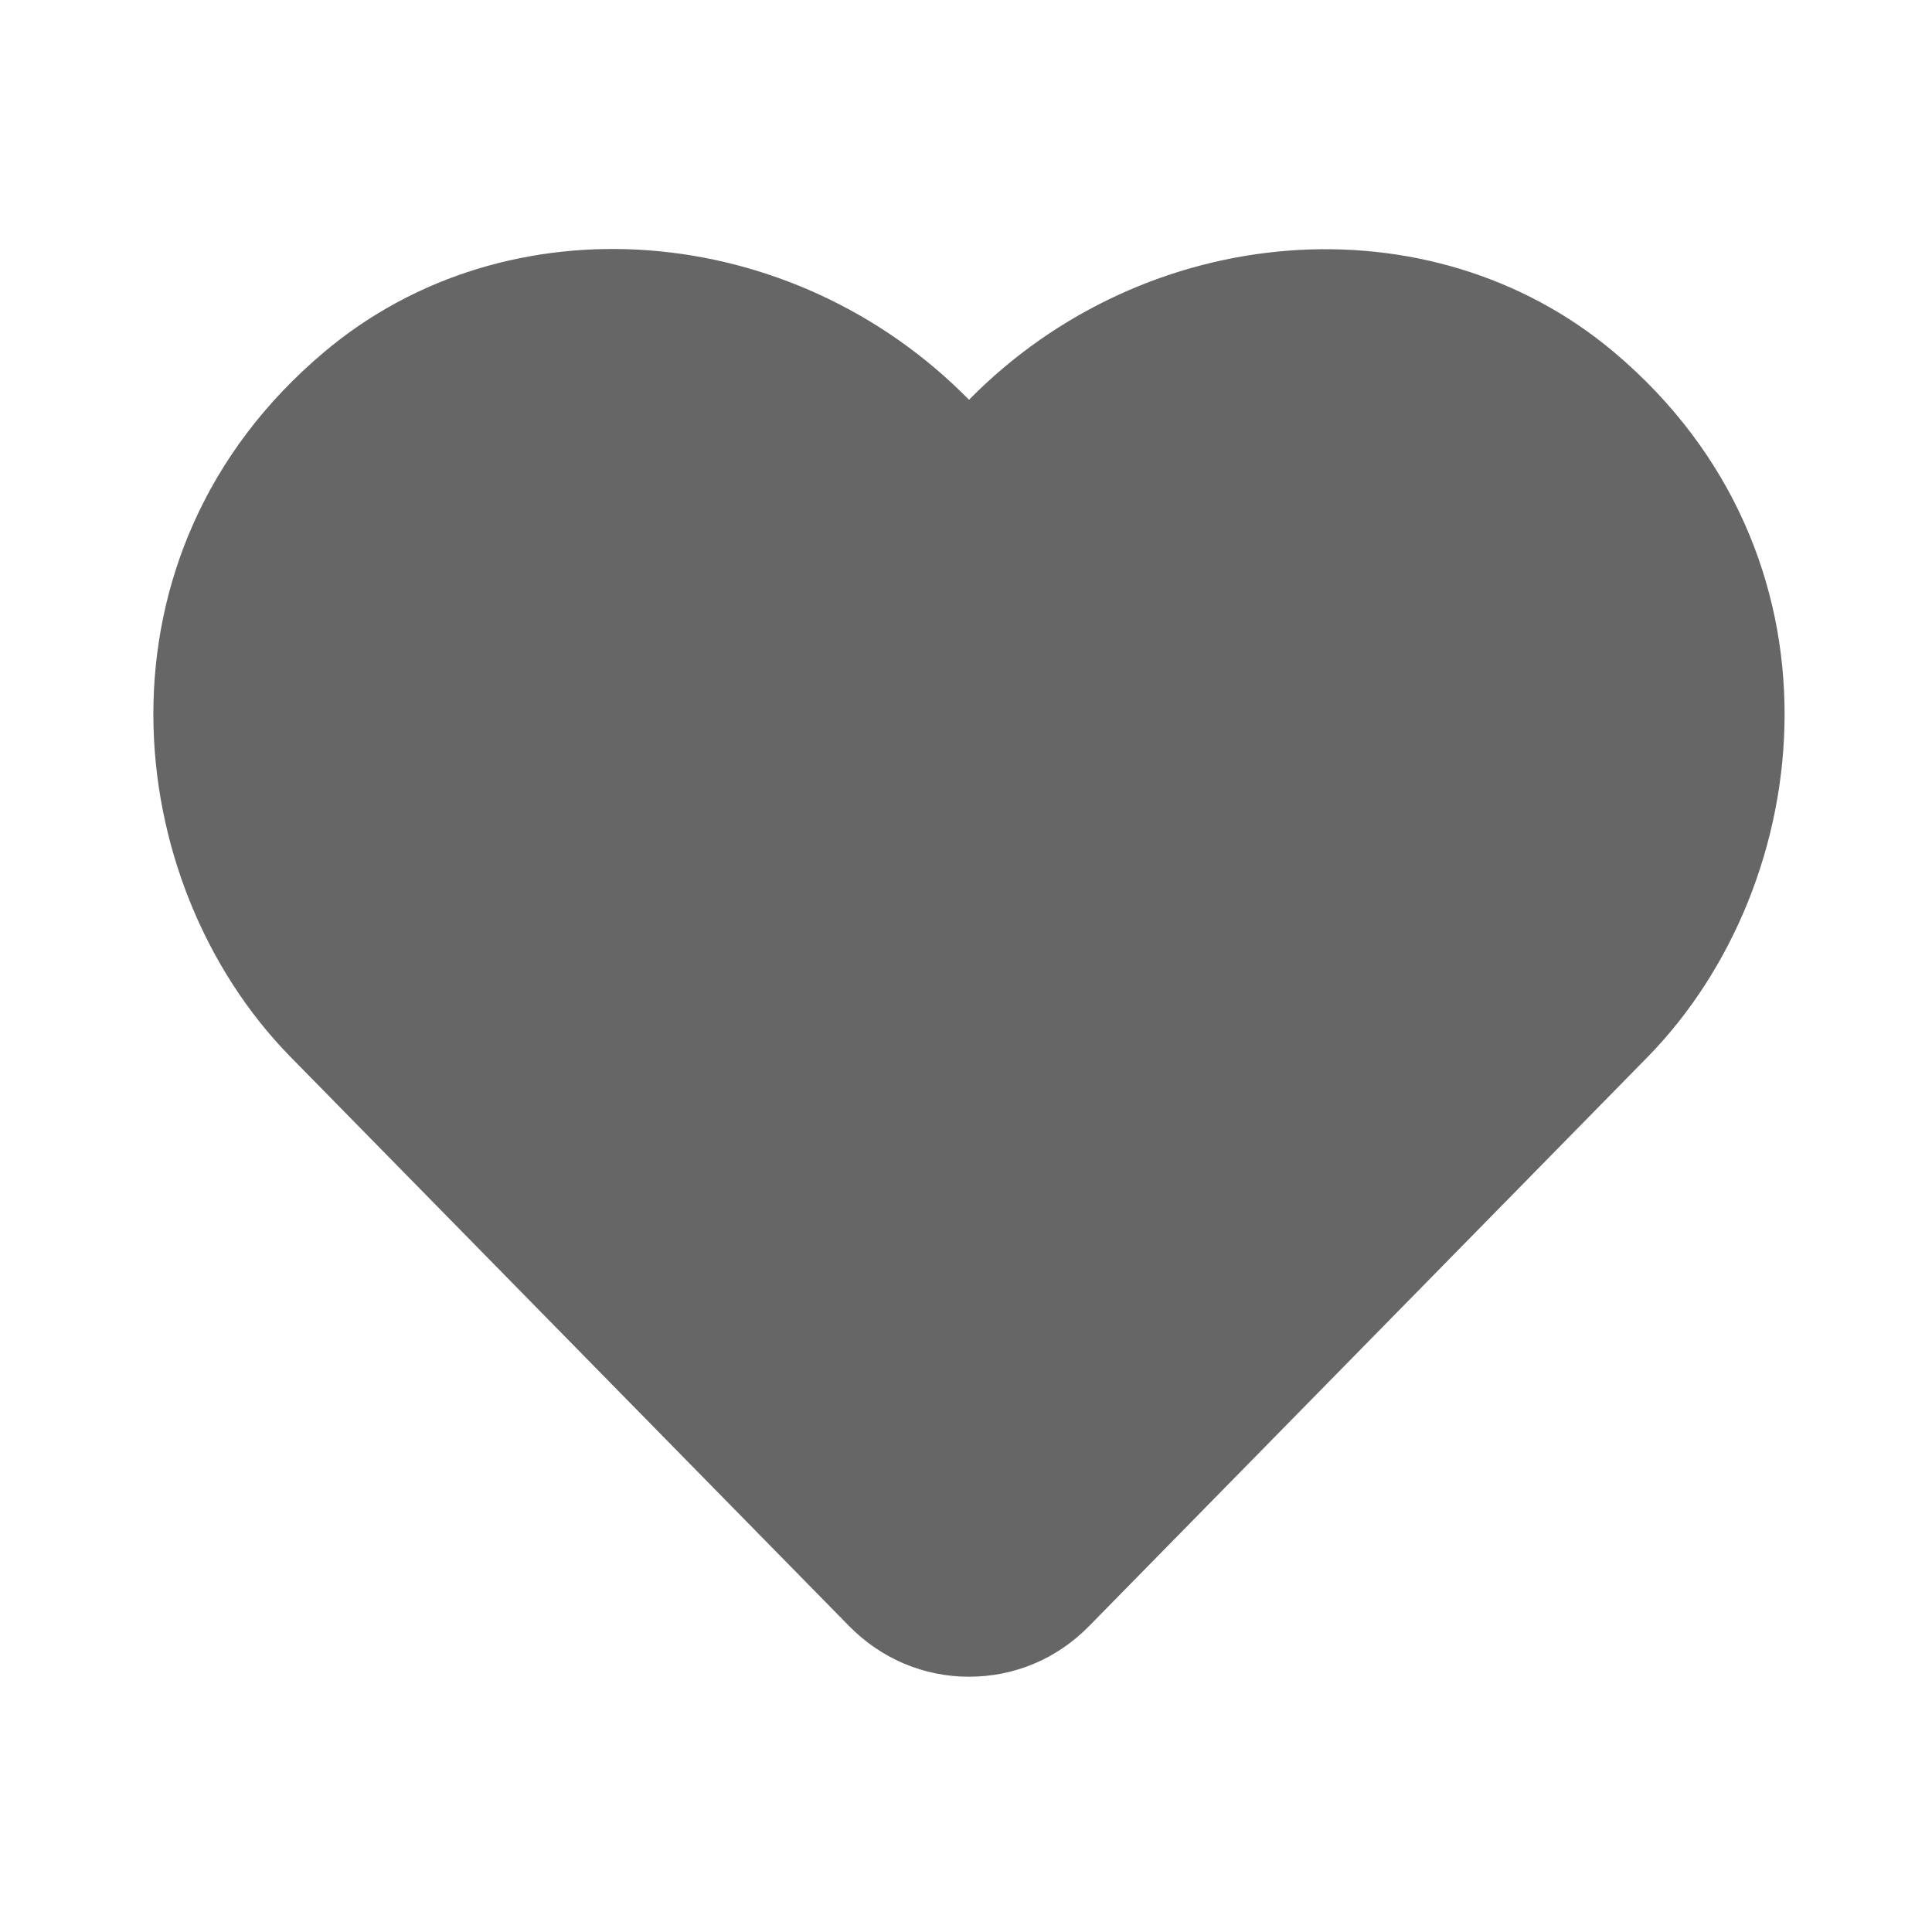 <?xml version="1.0" encoding="utf-8"?>
<!-- Generator: Adobe Illustrator 25.2.3, SVG Export Plug-In . SVG Version: 6.00 Build 0)  -->
<svg version="1.1" id="icon" xmlns="http://www.w3.org/2000/svg" xmlns:xlink="http://www.w3.org/1999/xlink" x="0px" y="0px"
	 viewBox="0 0 1024 1024" enable-background="new 0 0 1024 1024" xml:space="preserve">
<path fill="#666666" d="M855.4,186.6c-97.6-82.1-248.4-69.7-341.8,25.3c-93.4-95.1-244.2-107.6-341.8-25.3
	c-127,106.9-108.4,281.2-17.9,373.5l296.2,301.8c16.9,17.2,39.5,26.8,63.5,26.8c24.1,0,46.6-9.5,63.5-26.7l296.2-301.8
	C963.6,467.9,982.5,293.7,855.4,186.6z"/>
</svg>
